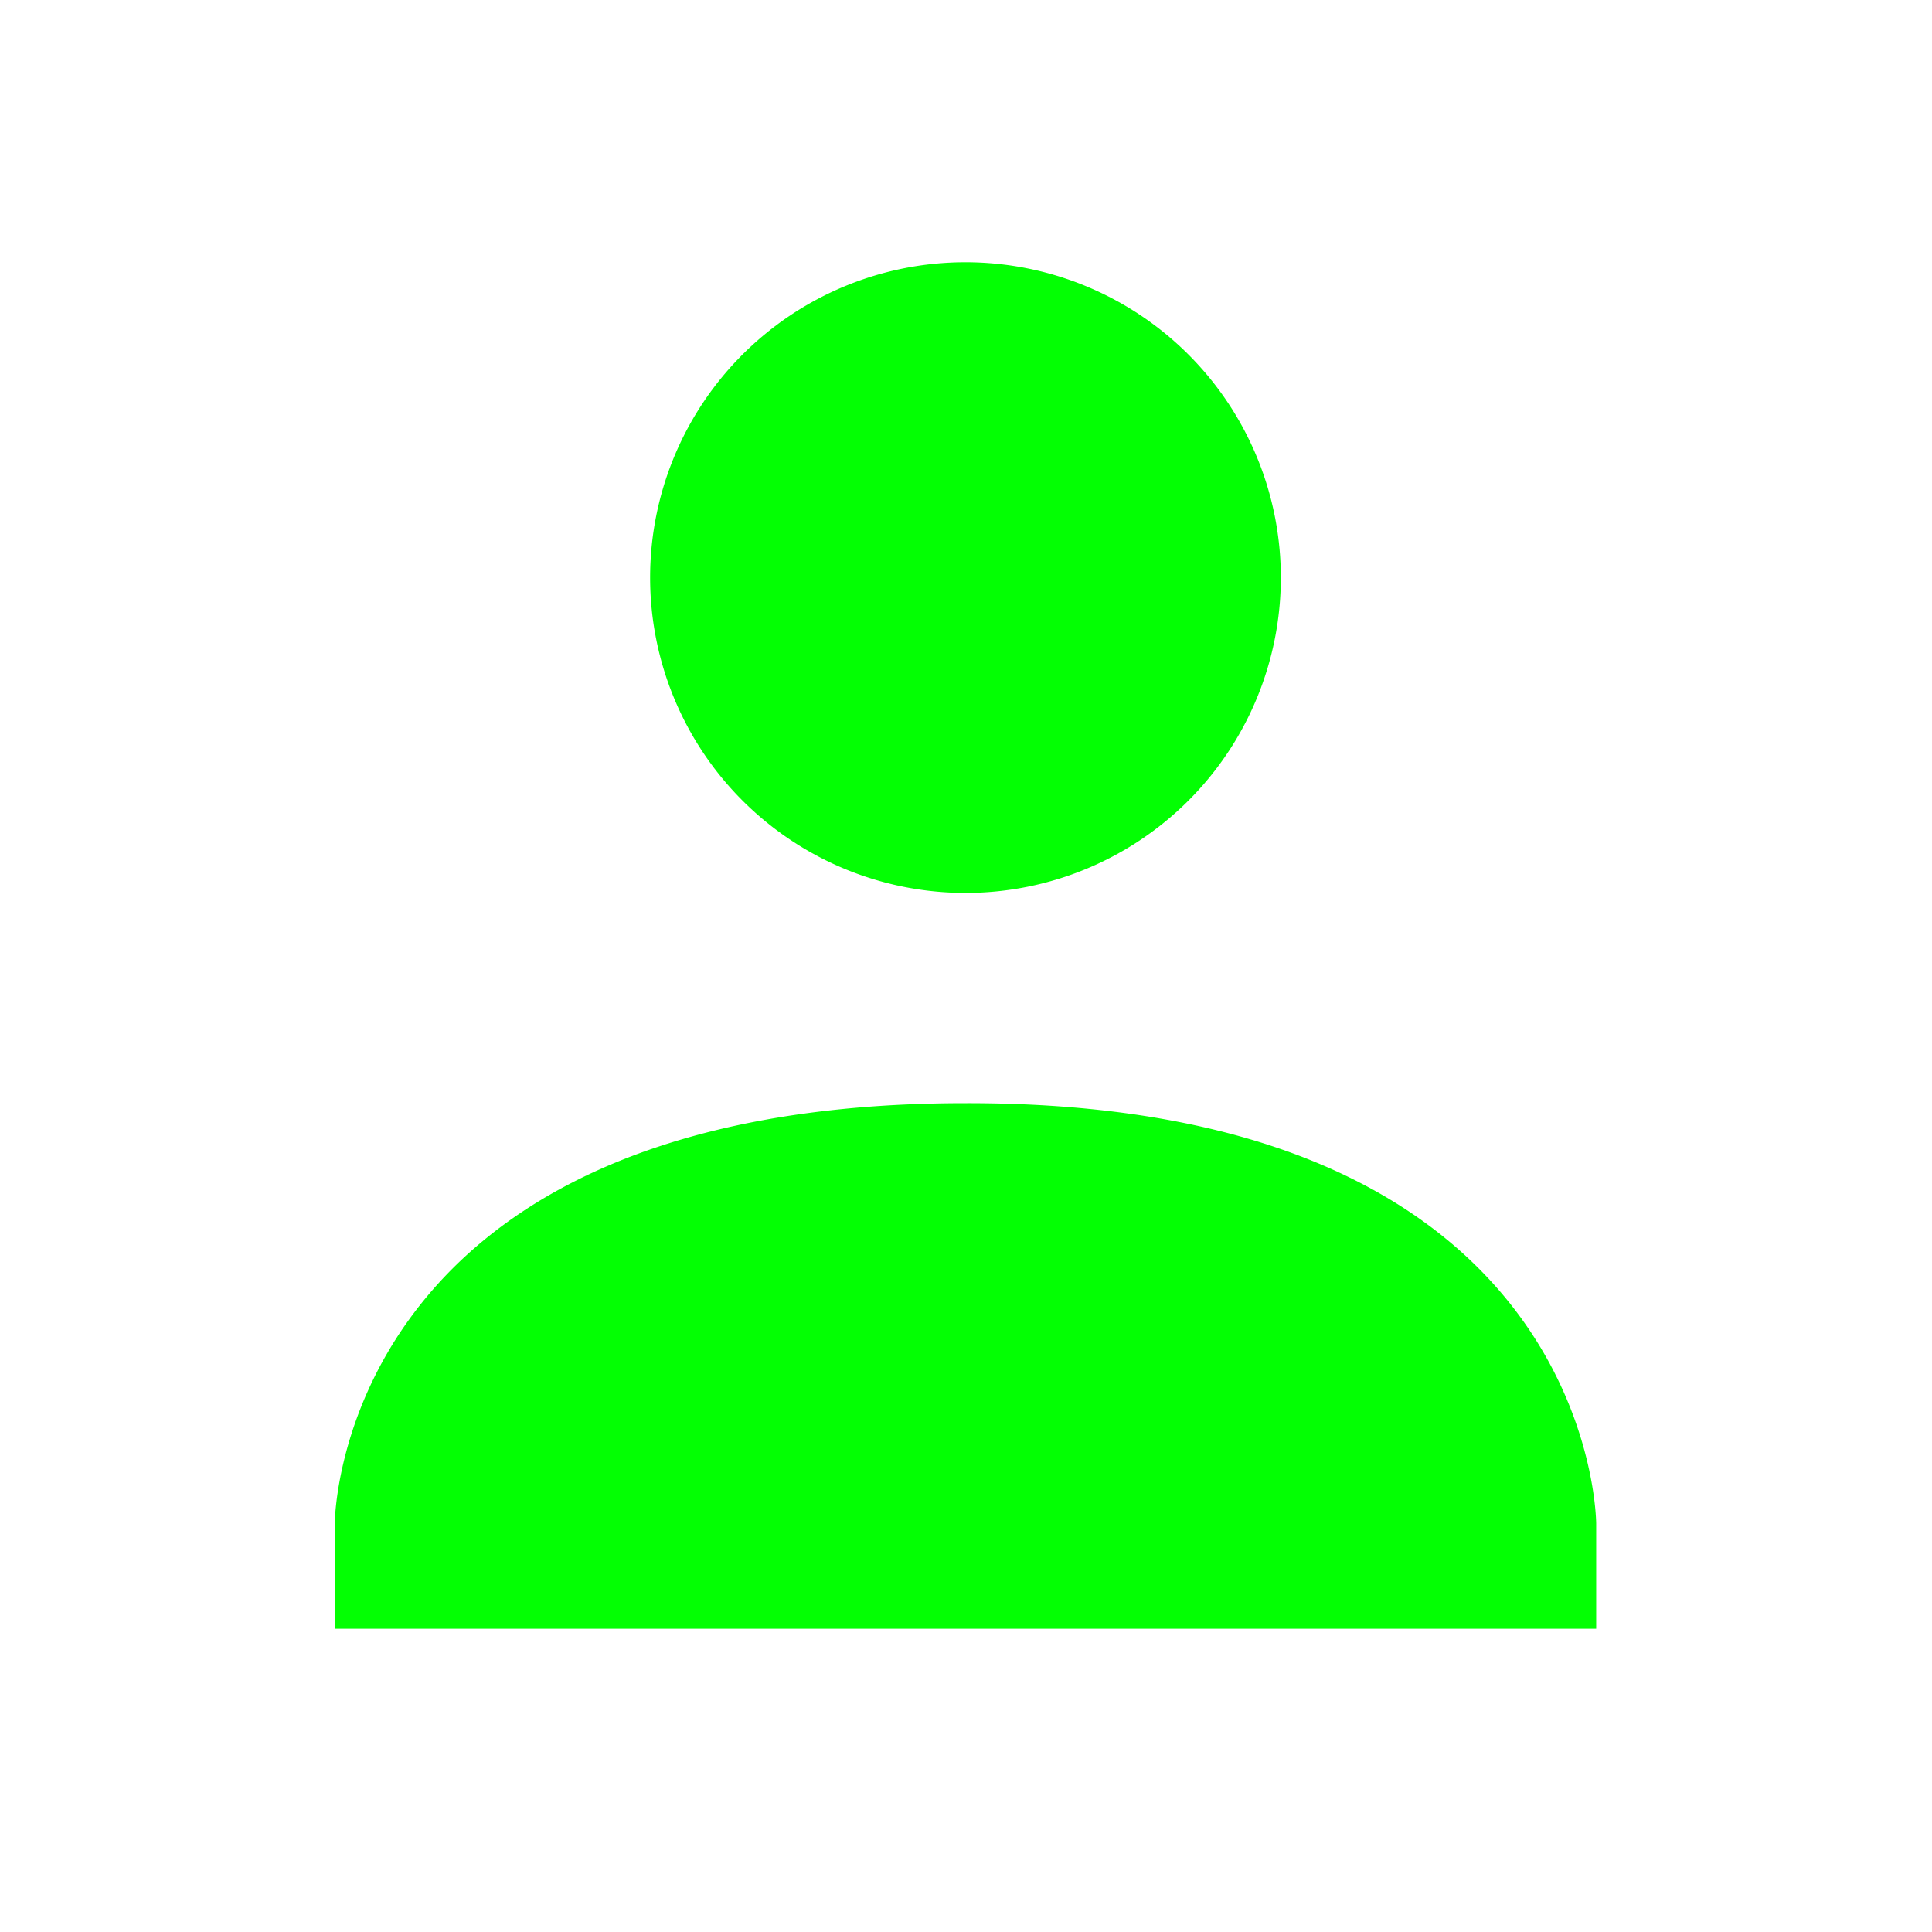 <?xml version="1.0" encoding="UTF-8" standalone="no"?>
<!-- Created with Inkscape (http://www.inkscape.org/) -->

<svg
   xmlns:dc="http://purl.org/dc/elements/1.1/"
   xmlns:cc="http://creativecommons.org/ns#"
   xmlns:rdf="http://www.w3.org/1999/02/22-rdf-syntax-ns#"
   xmlns:svg="http://www.w3.org/2000/svg"
   xmlns="http://www.w3.org/2000/svg"
   xmlns:sodipodi="http://sodipodi.sourceforge.net/DTD/sodipodi-0.dtd"
   xmlns:inkscape="http://www.inkscape.org/namespaces/inkscape"
   id="svg4153"
   version="1.1"
   inkscape:version="0.92.4 (5da689c313, 2019-01-14)"
   width="22"
   height="22"
   sodipodi:docname="user.svg"
   viewBox="0 0 22 22">
  <defs
     id="defs4157">
    <style
       type="text/css"
       id="current-color-scheme">
      .ColorScheme-Text {
        color:#00ff00;
      }
      .ColorScheme-Background {
        color:#ff0000;
      }
      .ColorScheme-Highlight {
        color:#0000ff;
      }
      .ColorScheme-ButtonHover {
        color:#ffff00;
      }
      .ColorScheme-ButtonFocus{
        color:#ff00ff;
      }
      .ColorScheme-NegativeText {
        color:#00ffff;
      }
  </style>
  </defs>
  <sodipodi:namedview
     pagecolor="#ffffff"
     bordercolor="#666666"
     borderopacity="1"
     objecttolerance="10"
     gridtolerance="10000"
     guidetolerance="10"
     inkscape:pageopacity="0"
     inkscape:pageshadow="2"
     inkscape:window-width="1366"
     inkscape:window-height="717"
     id="namedview4155"
     inkscape:document-units="px"
     showgrid="true"
     inkscape:showpageshadow="false"
     borderlayer="true"
     inkscape:zoom="2.9261364"
     inkscape:cx="22.074744"
     inkscape:cy="11"
     inkscape:window-x="0"
     inkscape:window-y="25"
     inkscape:window-maximized="1"
     inkscape:current-layer="svg4153">
    <inkscape:grid
       type="xygrid"
       id="grid4140" />
    <sodipodi:guide
       position="0,22"
       orientation="22,0"
       id="guide4146"
       inkscape:locked="false" />
    <sodipodi:guide
       position="0,0"
       orientation="0,22"
       id="guide4148"
       inkscape:locked="false" />
    <sodipodi:guide
       position="22,0"
       orientation="-22,0"
       id="guide4150"
       inkscape:locked="false" />
    <sodipodi:guide
       position="22,22"
       orientation="0,-22"
       id="guide4152"
       inkscape:locked="false" />
    <sodipodi:guide
       position="3,19"
       orientation="16,0"
       id="guide4154"
       inkscape:locked="false" />
    <sodipodi:guide
       position="3,3"
       orientation="0,16"
       id="guide4156"
       inkscape:locked="false" />
    <sodipodi:guide
       position="19,3"
       orientation="-1,6.123234e-17"
       id="guide4158"
       inkscape:locked="false" />
    <sodipodi:guide
       position="44,19"
       orientation="0,-16"
       id="guide4160"
       inkscape:locked="false" />
  </sodipodi:namedview>
  <inkscape:clipboard
     style="opacity:0.01;fill:#00000f;fill-opacity:0;stroke-width:1;stroke-linecap:butt;stroke-linejoin:miter;stroke-miterlimit:4;stroke-dasharray:none;stroke-dashoffset:0;stroke-opacity:1;stroke:none"
     min="0,0"
     max="22,22" />
  <g
     id="user-online">
    <rect
       y="0"
       x="88"
       height="22"
       width="22"
       id="rect4554"
       style="opacity:0.97;fill:none;fill-opacity:1;stroke:none" />
    <path
       id="path830-3"
       d="m 98.173,3 a 3.509,3.509 0 1 0 -0.008,7.018 3.509,3.509 0 0 0 0.008,-7.018 z m 4.815,8.909 a 3.605,3.605 0 0 0 -3.605,3.605 3.605,3.605 0 0 0 3.605,3.605 3.605,3.605 0 0 0 3.605,-3.605 3.605,3.605 0 0 0 -3.605,-3.605 z m -4.815,0.457 c -7.026,0 -7.026,4.687 -7.026,4.687 v 1.17 h 8.372 a 4.407,4.407 0 0 1 -0.16,-0.224 4.407,4.407 0 0 1 -0.24,-0.377 4.407,4.407 0 0 1 -0.184,-0.393 4.407,4.407 0 0 1 -0.16,-0.417 4.407,4.407 0 0 1 -0.104,-0.425 4.407,4.407 0 0 1 -0.064,-0.433 4.407,4.407 0 0 1 -0.024,-0.441 4.407,4.407 0 0 1 0.016,-0.32 4.407,4.407 0 0 1 0.048,-0.433 4.407,4.407 0 0 1 0.096,-0.425 4.407,4.407 0 0 1 0.136,-0.417 4.407,4.407 0 0 1 0.184,-0.401 4.407,4.407 0 0 1 0.216,-0.385 4.407,4.407 0 0 1 0.256,-0.361 4.407,4.407 0 0 1 0.24,-0.272 c -0.505,-0.064 -0.993,-0.136 -1.602,-0.136 z m 6.61,1.05 0.729,0.729 -2.908,2.908 -0.729,-0.721 -1.458,-1.458 0.721,-0.729 1.466,1.458 z"
       style="fill:currentColor;stroke-width:1.17"
       class="ColorScheme-Text"
       inkscape:connector-curvature="0" />
  </g>
  <g
     id="user-offline"
     transform="translate(88,22)">
    <rect
       y="-22.013"
       x="22.019"
       height="22"
       width="22"
       id="rect4554-7"
       style="opacity:0.97;fill:none;fill-opacity:1;stroke:none" />
    <path
       inkscape:connector-curvature="0"
       id="path937"
       class="ColorScheme-Text"
       d="m 32.192,-19.013 a 3.509,3.509 0 1 0 -0.008,7.018 3.509,3.509 0 0 0 0.008,-7.018 z m 4.814,8.91 a 3.605,3.605 0 0 0 -3.605,3.604 3.605,3.605 0 0 0 3.605,3.605 3.605,3.605 0 0 0 3.605,-3.605 3.605,3.605 0 0 0 -3.605,-3.604 z m -4.814,0.455 c -7.026,0 -7.027,4.688 -7.027,4.688 v 1.17 h 8.373 a 4.407,4.407 0 0 1 -0.16,-0.225 4.407,4.407 0 0 1 -0.24,-0.377 4.407,4.407 0 0 1 -0.184,-0.393 4.407,4.407 0 0 1 -0.16,-0.416 4.407,4.407 0 0 1 -0.105,-0.424 4.407,4.407 0 0 1 -0.064,-0.434 4.407,4.407 0 0 1 -0.023,-0.441 4.407,4.407 0 0 1 0.016,-0.32 4.407,4.407 0 0 1 0.049,-0.432 4.407,4.407 0 0 1 0.096,-0.426 4.407,4.407 0 0 1 0.137,-0.416 4.407,4.407 0 0 1 0.184,-0.4 4.407,4.407 0 0 1 0.217,-0.385 4.407,4.407 0 0 1 0.256,-0.359 4.407,4.407 0 0 1 0.24,-0.273 c -0.505,-0.064 -0.993,-0.137 -1.602,-0.137 z m 2.807,2.766 h 4 v 1 h -4 z"
       style="opacity:0.5;fill:currentColor;stroke-width:1.17" />
  </g>
  <g
     id="user-away"
     transform="translate(88,22)">
    <rect
       y="-22"
       x="-22"
       height="22"
       width="22"
       id="rect4562"
       style="opacity:0.97;fill:none;fill-opacity:1;stroke:none" />
    <path
       id="path1027"
       d="m -11.826,-19 a 3.509,3.509 0 1 0 -0.01,7.018 3.509,3.509 0 0 0 0.01,-7.018 z m 4.814,8.91 a 3.605,3.605 0 0 0 -3.605,3.604 3.605,3.605 0 0 0 3.605,3.605 3.605,3.605 0 0 0 3.605,-3.605 3.605,3.605 0 0 0 -3.605,-3.604 z m -4.814,0.455 v 0.008 c -7.026,0 -7.027,4.688 -7.027,4.688 v 1.162 h 8.373 a 4.407,4.407 0 0 1 -0.16,-0.225 4.407,4.407 0 0 1 -0.24,-0.377 4.407,4.407 0 0 1 -0.186,-0.393 4.407,4.407 0 0 1 -0.16,-0.416 4.407,4.407 0 0 1 -0.104,-0.424 4.407,4.407 0 0 1 -0.064,-0.434 4.407,4.407 0 0 1 -0.023,-0.441 4.407,4.407 0 0 1 0.016,-0.32 4.407,4.407 0 0 1 0.049,-0.432 4.407,4.407 0 0 1 0.096,-0.426 4.407,4.407 0 0 1 0.137,-0.416 4.407,4.407 0 0 1 0.184,-0.4 4.407,4.407 0 0 1 0.217,-0.385 4.407,4.407 0 0 1 0.256,-0.359 4.407,4.407 0 0 1 0.24,-0.273 c -0.505,-0.064 -0.993,-0.137 -1.602,-0.137 z m 4.895,0.912 2.205,2.205 -2.205,2.205 -0.826,-0.826 0.826,-0.828 h -2.205 v -1.102 h 2.205 l -0.826,-0.826 z"
       style="fill:currentColor;stroke-width:1.17"
       class="ColorScheme-Text"
       inkscape:connector-curvature="0" />
  </g>
  <g
     id="user-invisible"
     transform="translate(132)">
    <path
       style="opacity:0.5;fill:currentColor;fill-opacity:1;stroke-width:1.17"
       class="ColorScheme-Text"
       inkscape:connector-curvature="0"
       id="path865"
       d="m 14.988,11.909 a 3.605,3.605 0 0 0 -3.605,3.605 3.605,3.605 0 0 0 3.605,3.605 3.605,3.605 0 0 0 3.605,-3.605 3.605,3.605 0 0 0 -3.605,-3.605 z m 1.795,1.506 0.729,0.729 -2.908,2.908 -0.729,-0.721 -1.458,-1.458 0.721,-0.729 1.466,1.458 z" />
    <rect
       style="opacity:0.97;fill:none;fill-opacity:1;stroke:none"
       id="rect4556"
       width="22"
       height="22"
       x="0"
       y="0" />
    <path
       style="fill:currentColor;stroke-width:1.17"
       class="ColorScheme-Text"
       inkscape:connector-curvature="0"
       id="path867"
       d="m 10.173,3 a 3.509,3.509 0 1 0 -0.008,7.018 3.509,3.509 0 0 0 0.008,-7.018 z m 0,9.374 c -7.026,0 -7.026,4.679 -7.026,4.679 v 1.17 h 8.372 a 4.407,4.407 0 0 1 -0.16,-0.224 4.407,4.407 0 0 1 -0.24,-0.377 4.407,4.407 0 0 1 -0.184,-0.393 4.407,4.407 0 0 1 -0.16,-0.417 4.407,4.407 0 0 1 -0.104,-0.425 4.407,4.407 0 0 1 -0.064,-0.433 4.407,4.407 0 0 1 -0.024,-0.441 4.407,4.407 0 0 1 0.016,-0.32 4.407,4.407 0 0 1 0.048,-0.433 4.407,4.407 0 0 1 0.096,-0.425 4.407,4.407 0 0 1 0.136,-0.417 4.407,4.407 0 0 1 0.184,-0.401 4.407,4.407 0 0 1 0.216,-0.385 4.407,4.407 0 0 1 0.256,-0.361 4.407,4.407 0 0 1 0.24,-0.272 c -0.505,-0.064 -0.993,-0.136 -1.602,-0.136 z" />
  </g>
  <g
     id="user-away-extended"
     transform="translate(22)">
    <rect
       y="0"
       x="22"
       height="22"
       width="22"
       id="rect4562-6"
       style="opacity:0.97;fill:none;fill-opacity:1;stroke:none" />
    <path
       id="path1070"
       d="m 32.174,3 a 3.509,3.509 0 1 0 -0.01,7.018 A 3.509,3.509 0 0 0 32.174,3 Z m 4.814,8.91 a 3.605,3.605 0 0 0 -3.605,3.604 3.605,3.605 0 0 0 3.605,3.605 3.605,3.605 0 0 0 3.605,-3.605 3.605,3.605 0 0 0 -3.605,-3.604 z m -4.814,0.455 v 0.008 c -7.026,0 -7.027,4.688 -7.027,4.688 v 1.162 h 8.373 a 4.407,4.407 0 0 1 -0.16,-0.225 4.407,4.407 0 0 1 -0.24,-0.377 4.407,4.407 0 0 1 -0.186,-0.393 4.407,4.407 0 0 1 -0.16,-0.416 4.407,4.407 0 0 1 -0.104,-0.424 4.407,4.407 0 0 1 -0.064,-0.434 4.407,4.407 0 0 1 -0.023,-0.441 4.407,4.407 0 0 1 0.016,-0.32 4.407,4.407 0 0 1 0.049,-0.432 4.407,4.407 0 0 1 0.096,-0.426 4.407,4.407 0 0 1 0.137,-0.416 4.407,4.407 0 0 1 0.184,-0.4 4.407,4.407 0 0 1 0.217,-0.385 4.407,4.407 0 0 1 0.256,-0.359 4.407,4.407 0 0 1 0.24,-0.273 c -0.505,-0.064 -0.993,-0.137 -1.602,-0.137 z m 2.689,2.5 A 0.635,0.635 0 0 1 35.498,15.5 0.635,0.635 0 0 1 34.863,16.135 0.635,0.635 0 0 1 34.229,15.5 0.635,0.635 0 0 1 34.863,14.865 Z m 2.162,0 A 0.635,0.635 0 0 1 37.66,15.5 0.635,0.635 0 0 1 37.025,16.135 0.635,0.635 0 0 1 36.391,15.5 0.635,0.635 0 0 1 37.025,14.865 Z m 2.162,0 A 0.635,0.635 0 0 1 39.822,15.5 0.635,0.635 0 0 1 39.188,16.135 0.635,0.635 0 0 1 38.553,15.5 0.635,0.635 0 0 1 39.188,14.865 Z"
       style="fill:currentColor;stroke-width:1.17"
       class="ColorScheme-Text"
       inkscape:connector-curvature="0" />
  </g>
  <g
     id="user-busy"
     transform="translate(22)">
    <rect
       style="opacity:0.97;fill:none;fill-opacity:1;stroke:none"
       id="rect4560"
       width="22"
       height="22"
       x="0"
       y="0" />
    <path
       id="path828"
       d="m 10.171,3 a 3.506,3.506 0 1 0 -0.008,7.012 3.506,3.506 0 0 0 0.008,-7.012 z m 4.811,8.902 a 3.578,3.578 0 0 0 -3.578,3.578 3.578,3.578 0 0 0 3.578,3.57 3.578,3.578 0 0 0 3.578,-3.57 3.578,3.578 0 0 0 -3.578,-3.578 z m -4.811,0.456 c -7.02,0 -7.02,4.683 -7.02,4.683 v 1.169 h 8.365 a 4.403,4.403 0 0 1 -0.16,-0.224 4.403,4.403 0 0 1 -0.24,-0.376 4.403,4.403 0 0 1 -0.184,-0.392 4.403,4.403 0 0 1 -0.16,-0.416 4.403,4.403 0 0 1 -0.104,-0.424 4.403,4.403 0 0 1 -0.064,-0.432 4.403,4.403 0 0 1 -0.024,-0.44 4.403,4.403 0 0 1 0.016,-0.32 4.403,4.403 0 0 1 0.048,-0.432 4.403,4.403 0 0 1 0.096,-0.424 4.403,4.403 0 0 1 0.136,-0.416 4.403,4.403 0 0 1 0.184,-0.4 4.403,4.403 0 0 1 0.216,-0.384 4.403,4.403 0 0 1 0.256,-0.36 4.403,4.403 0 0 1 0.24,-0.272 c -0.504,-0.064 -0.993,-0.136 -1.601,-0.136 z m 4.299,0.56 h 1.025 v 2.049 h 2.041 v 1.017 h -3.066 v -3.058 z"
       style="fill:currentColor;stroke-width:1.169"
       class="ColorScheme-Text"
       inkscape:connector-curvature="0" />
  </g>
  <g
     id="user-identity">
    <rect
       y="0"
       x="0"
       height="22"
       width="22"
       id="rect4585"
       style="opacity:0.97;fill:none;fill-opacity:1;stroke:none" />
    <g
       id="g7"
       class="ColorScheme-Text"
       transform="matrix(1.197,0,0,1.197,1.418,-6.59)"
       style="fill:currentColor;fill-opacity:0.988">
      <path
         id="path5"
         d="m 8,8 a 3,3 0 1 1 0,6 3,3 0 0 1 0,-6 z m 0,8 c 6,-0.01 6,4 6,4 v 1 H 2 v -1 c 0,0 0,-4 6,-4 z"
         inkscape:connector-curvature="0"
         class="ColorScheme-Text"
         style="fill:currentColor;fill-opacity:0.988" />
    </g>
  </g>
</svg>
